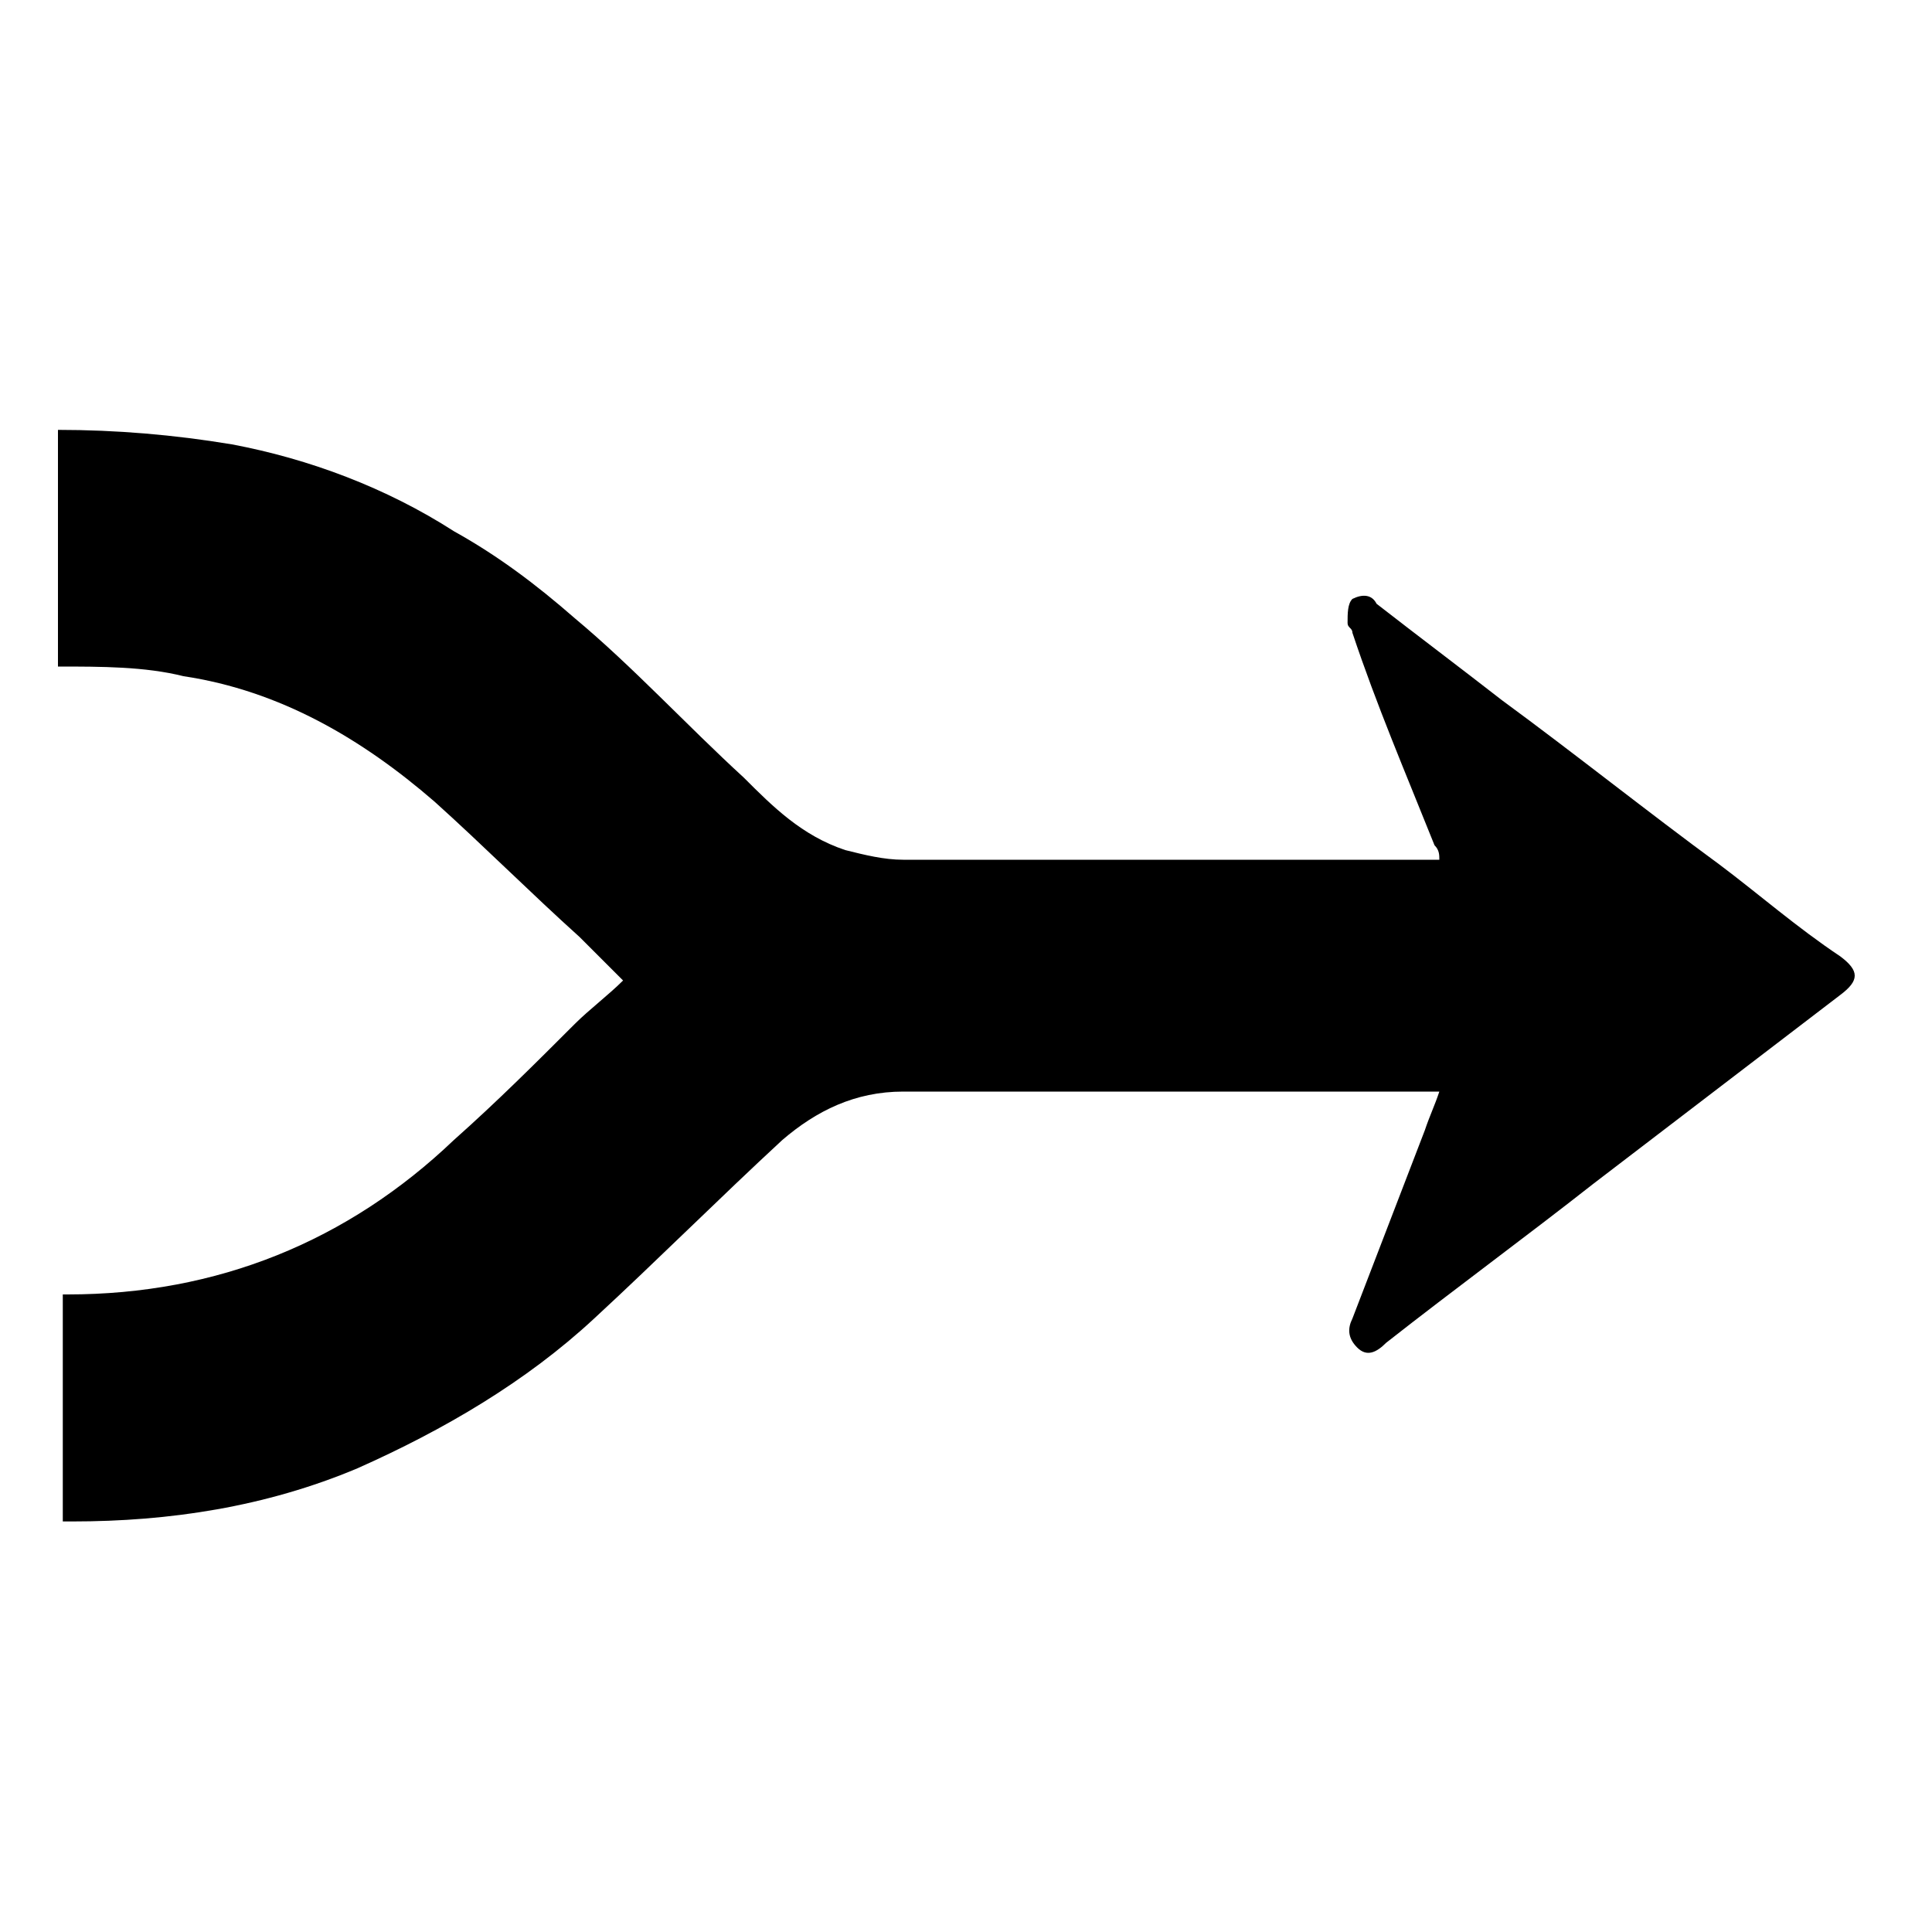 <svg xmlns="http://www.w3.org/2000/svg" xmlns:xlink="http://www.w3.org/1999/xlink" style="enable-background:new 0 0 40 40" id="Layer_1" x="0" y="0" version="1.1" viewBox="0 0 40 40" xml:space="preserve"><style type="text/css"/><g id="lrga6E.tif"><g><path d="M1.2,8.9c1.2,0,2.4,0.1,3.6,0.3C6.4,9.5,8,10.1,9.4,11c0.9,0.5,1.7,1.1,2.5,1.8c1.2,1,2.3,2.2,3.5,3.3 c0.6,0.6,1.2,1.2,2.1,1.5c0.4,0.1,0.8,0.2,1.2,0.2c3.6,0,7.2,0,10.8,0c0.1,0,0.2,0,0.3,0c0-0.1,0-0.2-0.1-0.3 c-0.6-1.5-1.2-2.9-1.7-4.4c0-0.1-0.1-0.1-0.1-0.2c0-0.2,0-0.4,0.1-0.5c0.2-0.1,0.4-0.1,0.5,0.1c0.9,0.7,1.7,1.3,2.6,2 c1.5,1.1,3,2.3,4.5,3.4c0.8,0.6,1.6,1.3,2.5,1.9c0.4,0.3,0.4,0.5,0,0.8c-1.7,1.3-3.4,2.6-5.1,3.9c-1.4,1.1-2.9,2.2-4.3,3.3 c-0.2,0.2-0.4,0.3-0.6,0.1c-0.2-0.2-0.2-0.4-0.1-0.6c0.5-1.3,1-2.6,1.5-3.9c0.1-0.3,0.2-0.5,0.3-0.8c-0.2,0-0.3,0-0.4,0 c-3.6,0-7.1,0-10.7,0c-1,0-1.8,0.4-2.5,1c-1.3,1.2-2.6,2.5-3.9,3.7c-1.4,1.3-3.1,2.3-4.9,3.1c-1.9,0.8-3.9,1.1-5.9,1.1 c-0.1,0-0.2,0-0.2,0c0-1.6,0-3.2,0-4.7c0,0,0.1,0,0.1,0c3.1,0,5.8-1.1,8-3.2c0.9-0.8,1.7-1.6,2.5-2.4c0.3-0.3,0.7-0.6,1-0.9 c-0.3-0.3-0.6-0.6-0.9-0.9c-1-0.9-2-1.9-3-2.8c-1.5-1.3-3.2-2.3-5.2-2.6c-0.8-0.2-1.7-0.2-2.6-0.2C1.2,12,1.2,10.4,1.2,8.9z"/></g></g></svg>